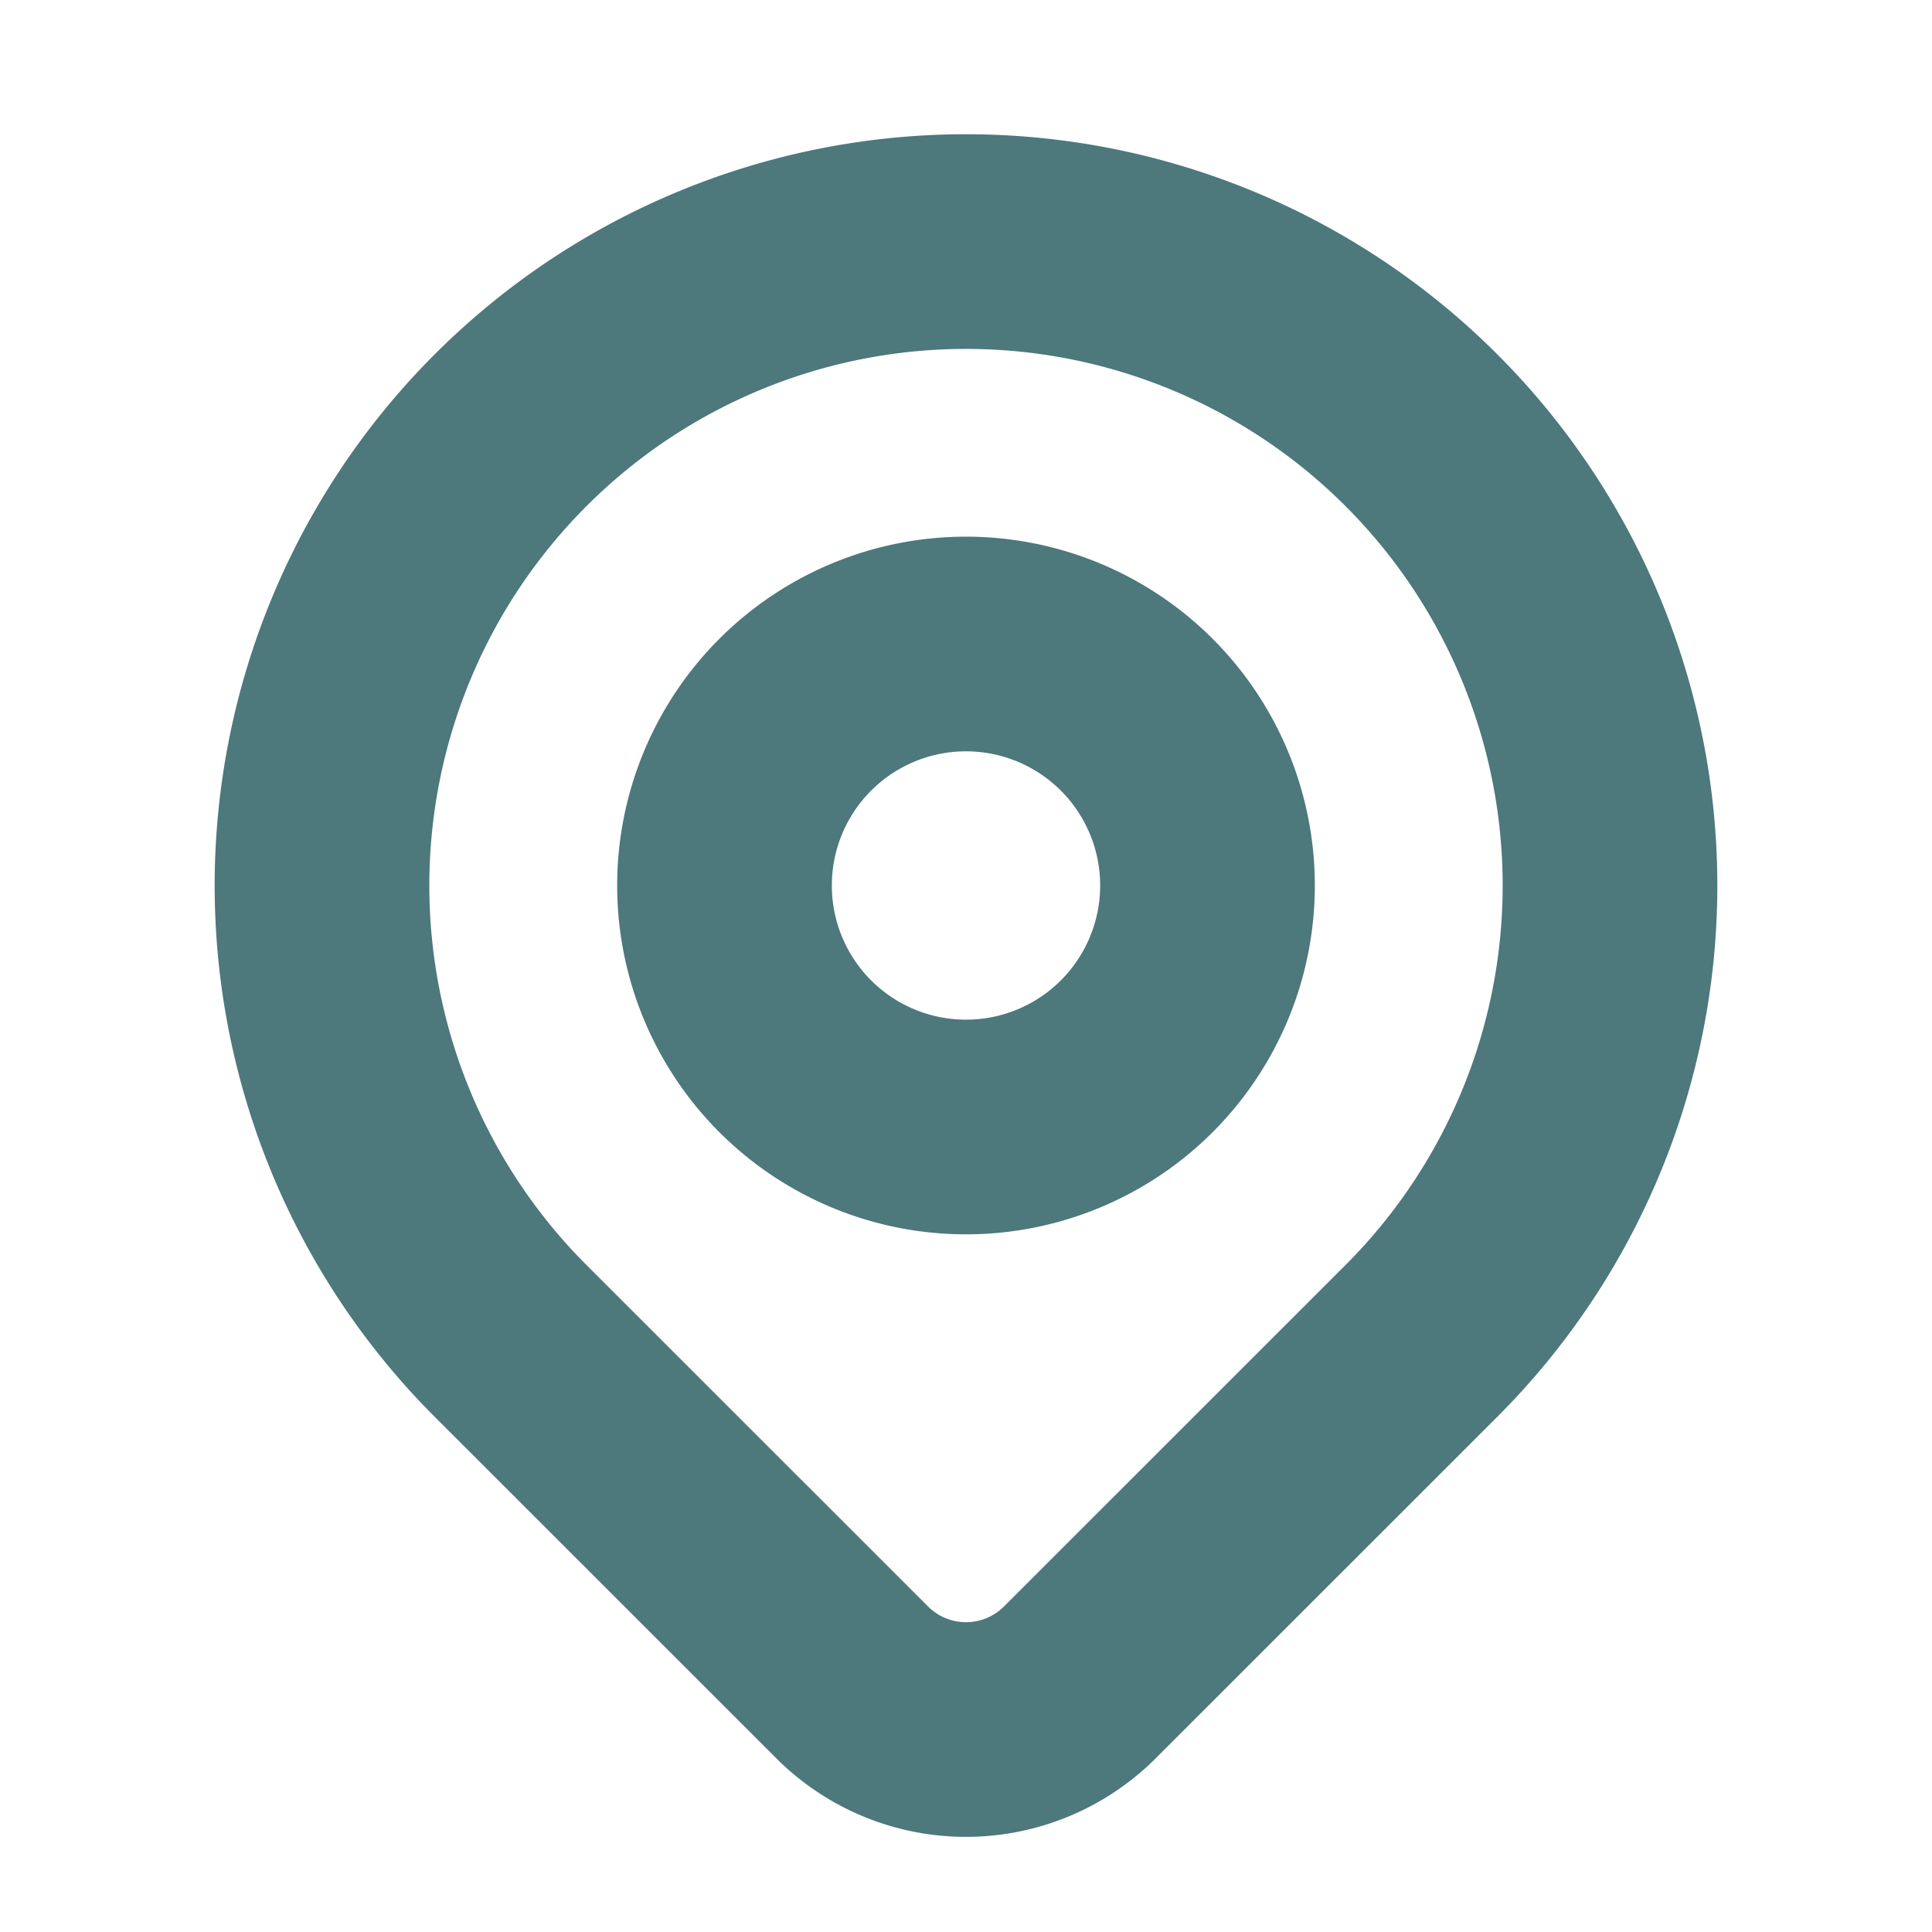 <svg width="18" height="18" fill="none" xmlns="http://www.w3.org/2000/svg"><g opacity=".7" stroke="#013F44" stroke-width="2" stroke-linecap="round" stroke-linejoin="round"><path d="M9 10.5A2.25 2.25 0 109 6a2.25 2.25 0 000 4.5z"/><path d="M13.243 12.493l-3.183 3.182a1.5 1.5 0 01-2.12 0l-3.183-3.182a6 6 0 118.486 0v0z"/></g></svg>